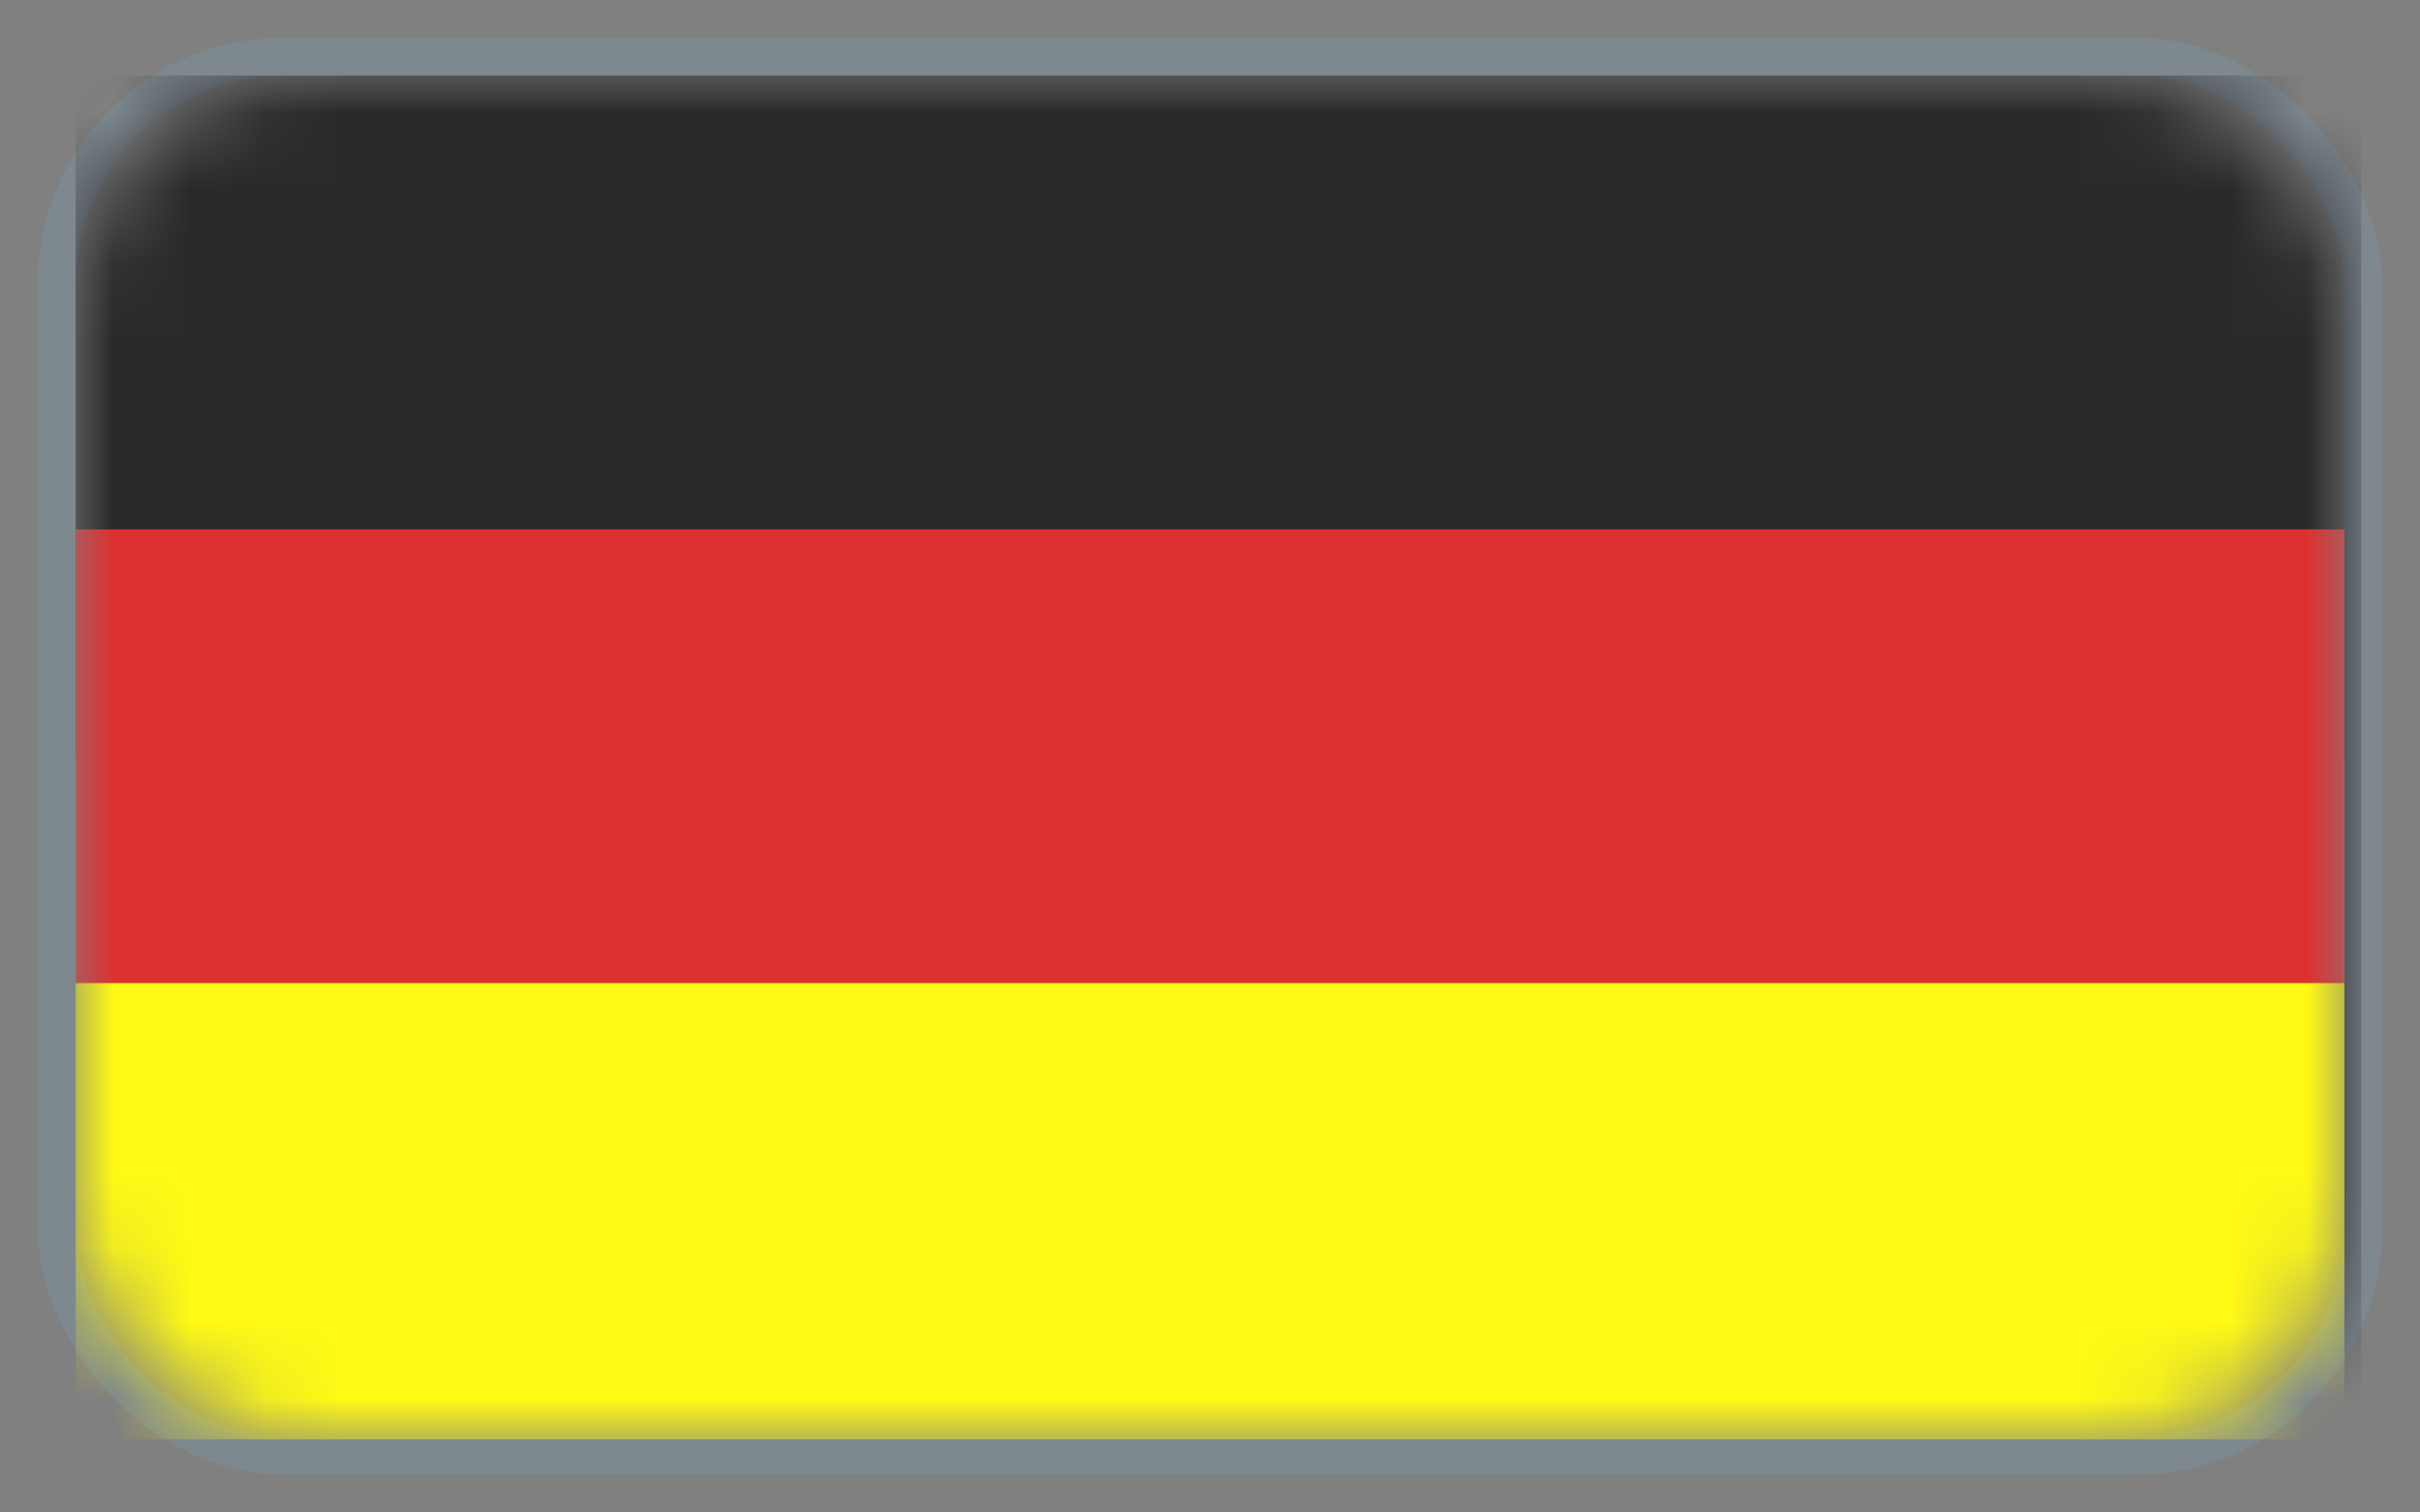 <svg xmlns="http://www.w3.org/2000/svg" xmlns:xlink="http://www.w3.org/1999/xlink" width="32" height="20" viewBox="0 0 32 20">
    <rect x="0" y="0" width="32" height="20" fill="#808080" stroke="none"/>
    <defs>
        <rect id="a6vpxyaypa" width="30" height="18" x="0" y="0" rx="3"/>
    </defs>
    <g fill="none" fill-rule="evenodd">
        <g>
            <g transform="translate(-25, -458) translate(26, 459)">
                <mask id="vzo30xqdab" fill="#fff">
                    <use xlink:href="#a6vpxyaypa"/>
                </mask>
                <rect width="30.5" height="18.5" x="-.25" y="-.25" stroke="#7E919F" stroke-opacity=".497" stroke-width=".5" rx="3"/>
                <g mask="url(#vzo30xqdab)">
                    <g>
                        <path fill="#28292B" d="M0 18L30.223 18 30.223 0 0 0z" transform="translate(-0, 0)"/>
                        <path fill="#FFF915" d="M0 18.032L30 18.032 30 9.032 0 9.032z" transform="translate(-0, 0)"/>
                        <path fill="#DD3131" d="M0 6H30V12H0z" transform="translate(-0, 0)"/>
                    </g>
                </g>
            </g>
        </g>
    </g>
</svg>
